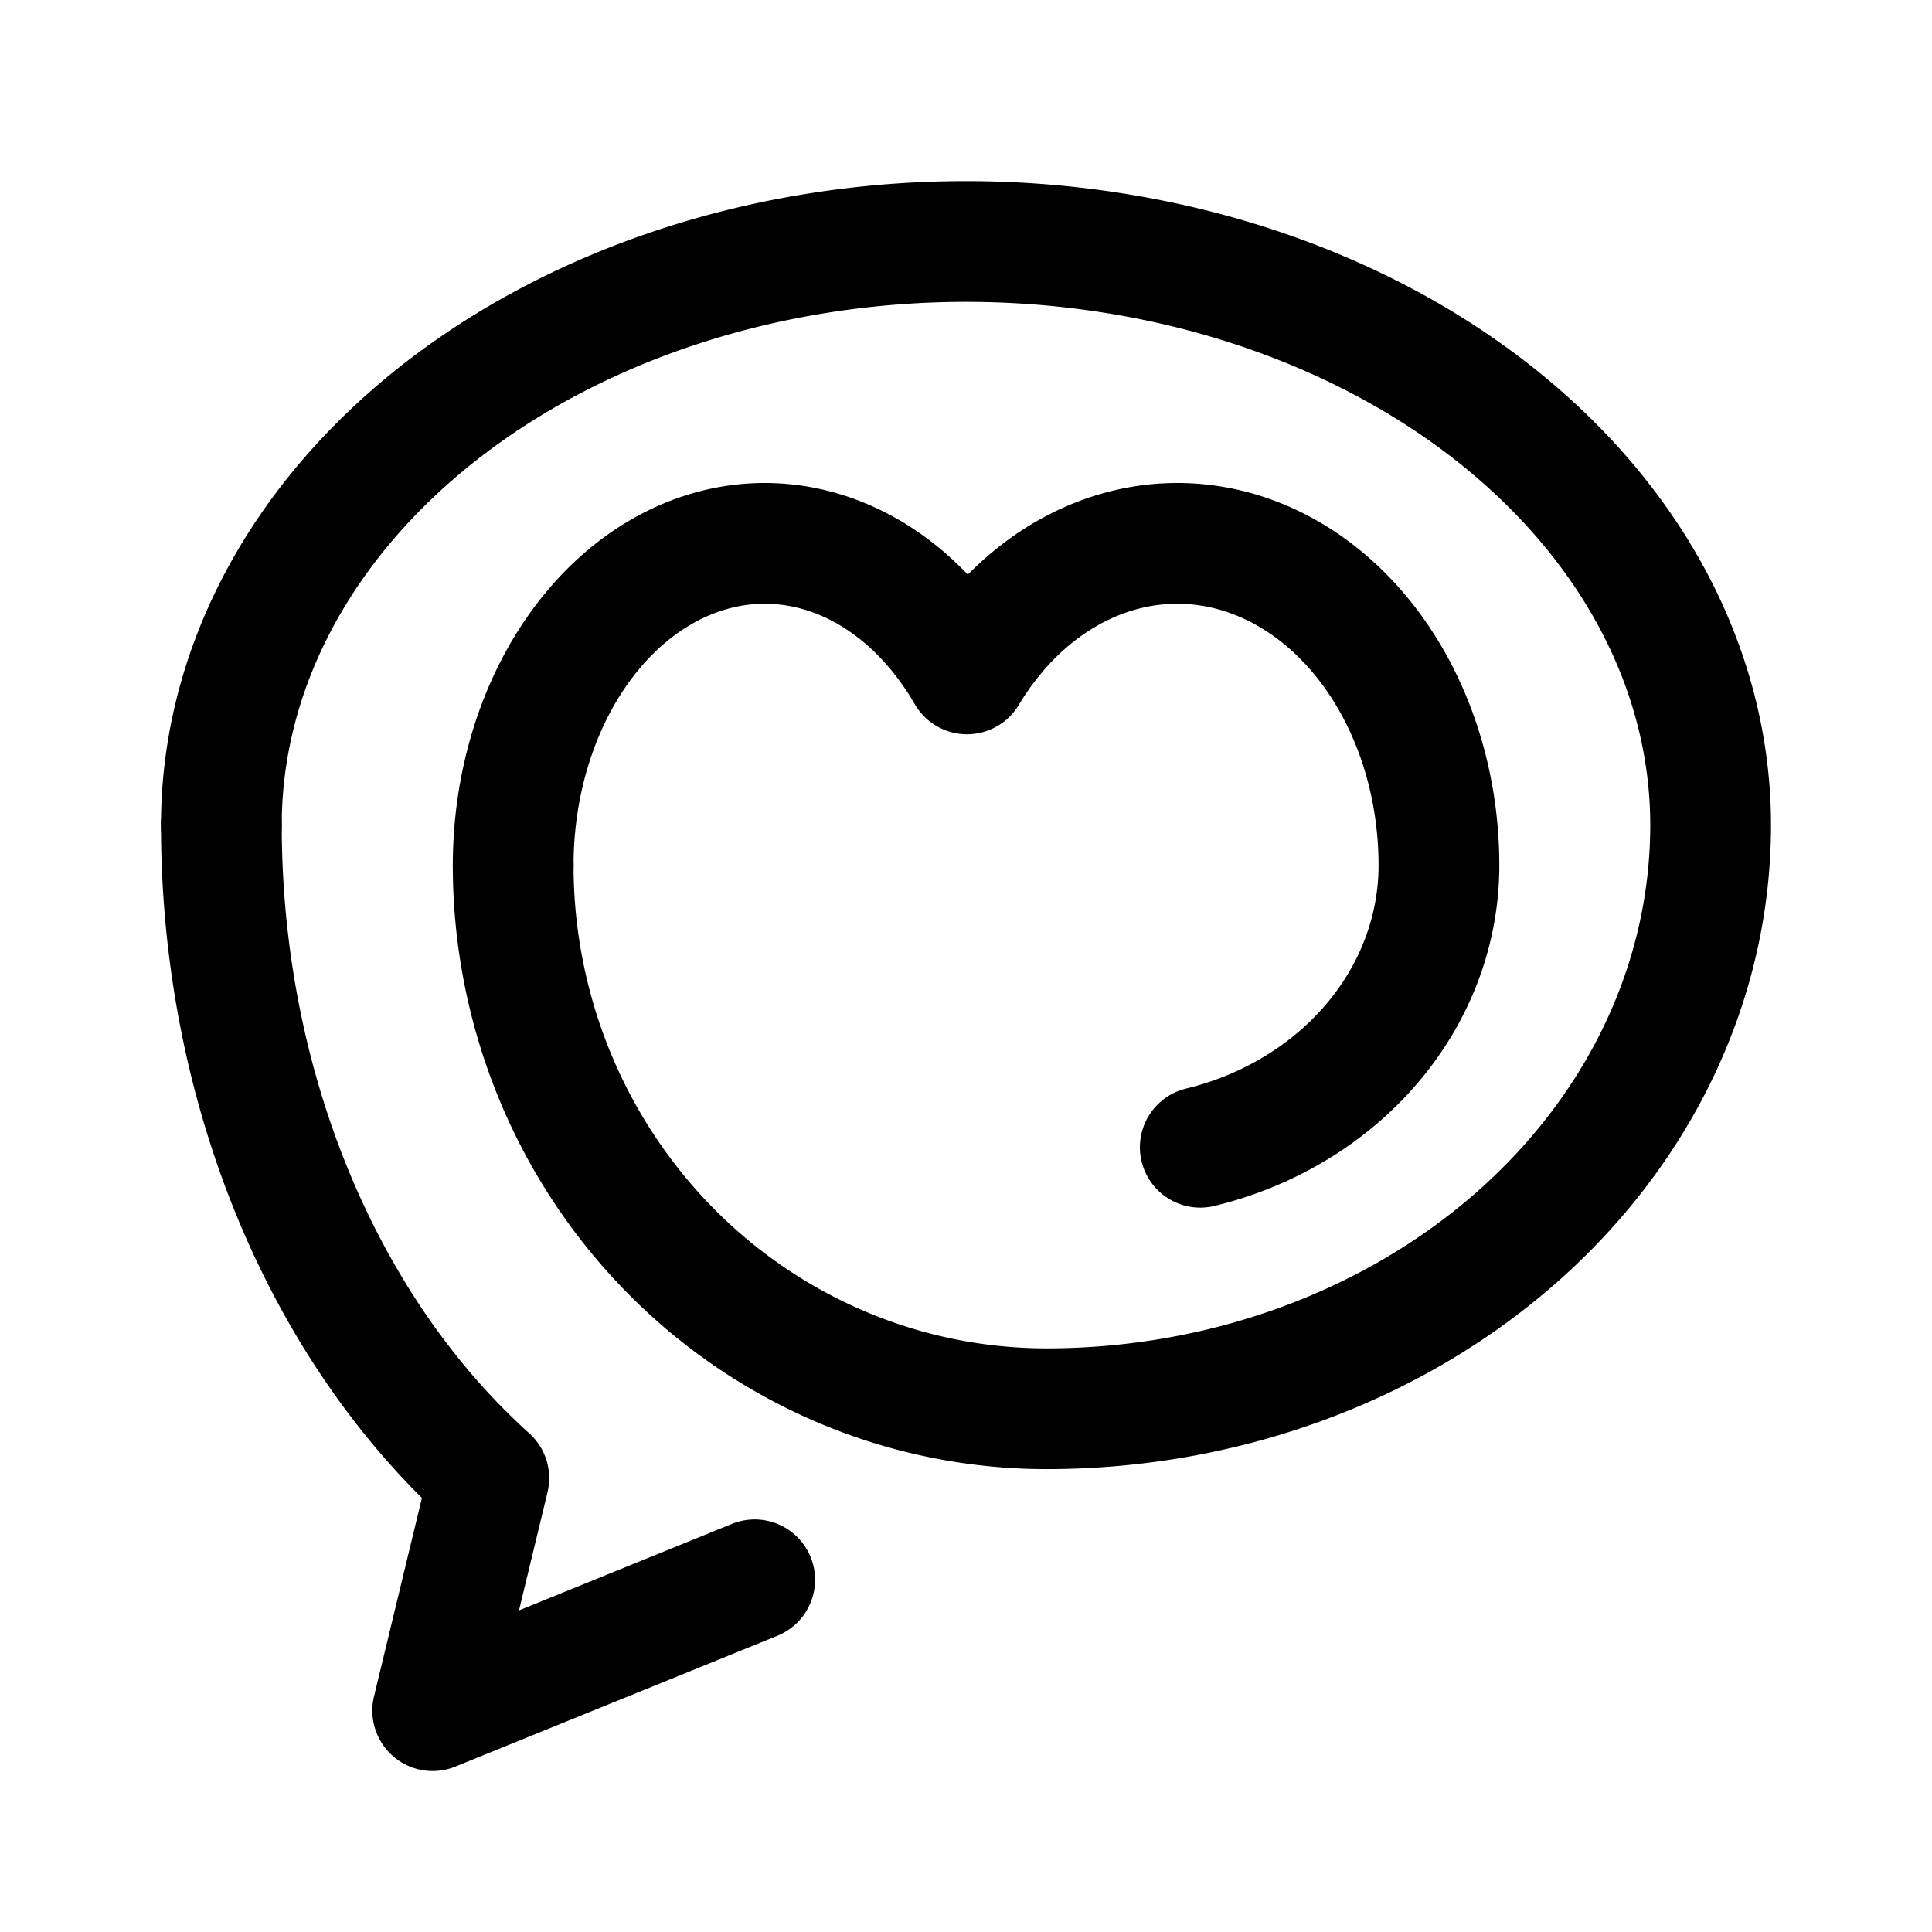 <svg width="192" height="192" fill="none" xmlns="http://www.w3.org/2000/svg"><path d="M170 82c0-7.617-1.914-15.159-5.633-22.196-3.719-7.037-9.17-13.43-16.041-18.816-6.872-5.386-15.029-9.658-24.007-12.573C115.34 25.5 105.718 24 96 24s-19.34 1.5-28.319 4.415c-8.978 2.915-17.135 7.187-24.007 12.573-6.871 5.386-12.322 11.78-16.041 18.816C23.914 66.841 22 74.384 22 82m82 58c8.667 0 17.25-1.5 25.257-4.415 8.008-2.915 15.283-7.187 21.412-12.573s10.99-11.779 14.307-18.816C168.293 97.159 170 89.616 170 82M51 86a54.88 54.88 0 0 0 4.034 20.665 54.093 54.093 0 0 0 11.49 17.519 52.937 52.937 0 0 0 17.194 11.705A52.145 52.145 0 0 0 104 140" stroke="#000" stroke-width="12" stroke-linecap="round" stroke-linejoin="round"/><path d="M51 86c0-4.202.647-8.363 1.903-12.246 1.256-3.882 3.098-7.41 5.42-10.381 2.32-2.972 5.077-5.329 8.11-6.937C69.466 54.828 72.717 54 76 54c3.283 0 6.534.828 9.567 2.436 3.033 1.608 5.79 3.965 8.11 6.937a31.178 31.178 0 0 1 2.421 3.596 31.146 31.146 0 0 1 2.517-3.596c2.415-2.972 5.281-5.329 8.435-6.937C110.205 54.828 113.586 54 117 54c3.414 0 6.795.828 9.95 2.436 3.154 1.608 6.02 3.965 8.435 6.937 2.414 2.971 4.329 6.499 5.636 10.381C142.327 77.636 143 81.798 143 86m-23.718 28.012c6.804-1.652 12.817-5.293 17.105-10.358C140.676 98.589 143 92.384 143 86M22 82c0 10.506 1.655 20.909 4.872 30.615 3.216 9.706 7.93 18.525 13.873 25.954a70.437 70.437 0 0 0 7.832 8.329L43 170l32-13" stroke="#000" stroke-width="12" stroke-linecap="round" stroke-linejoin="round"/></svg>
